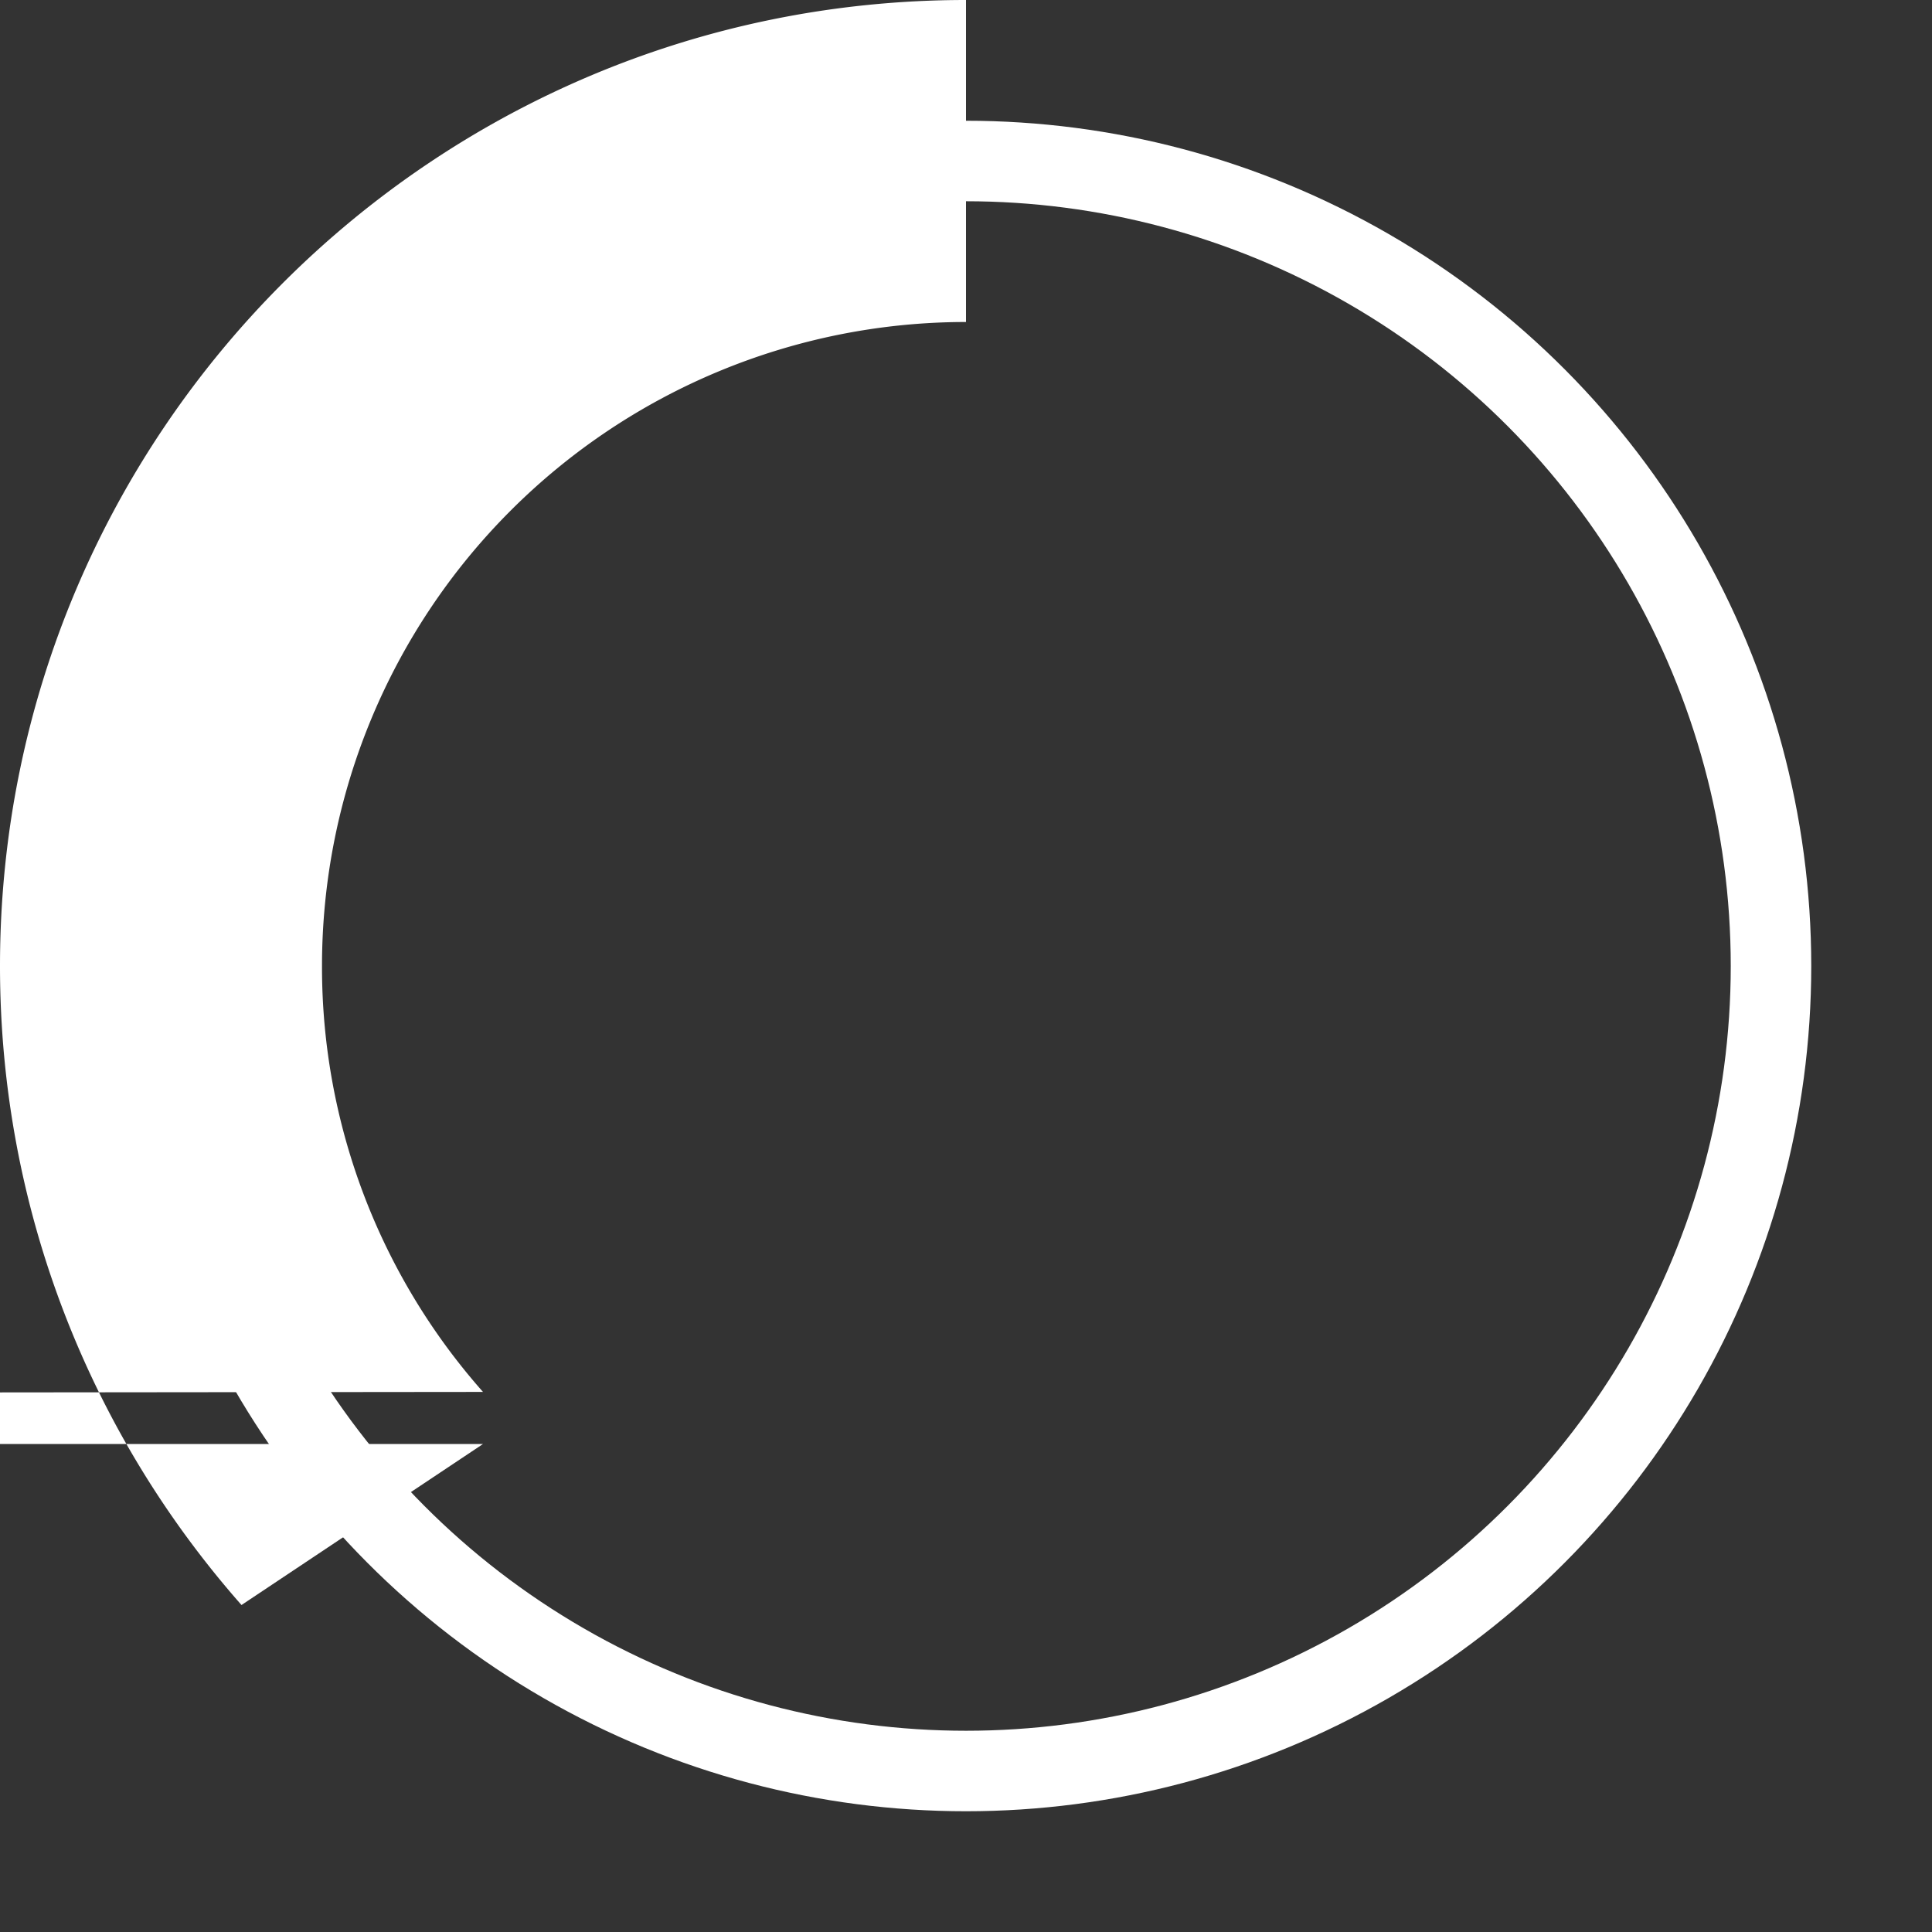 <svg
  className="animate-spin h-5 w-5"
  xmlns="http://www.w3.org/2000/svg"
  fill="none"
  viewBox="0 0 24 24"
>
  <rect x="0" y="0" width="24" height="24" fill="#333333" stroke="none"/>
  <circle
    className="opacity-25"
    cx="12"
    cy="12"
    r="10"
    stroke="white"
    strokeWidth="4"
  />
  <path
    className="opacity-75"
    fill="white"
    d="M4 12a8 8 0 018-8V0C5.373 0 0 5.373 0 12h4zm2 5.291A7.962 7.962 0 014 12H0c0 3.042 1.135 5.824 3 7.938l3-2-647z"
  />
</svg>
